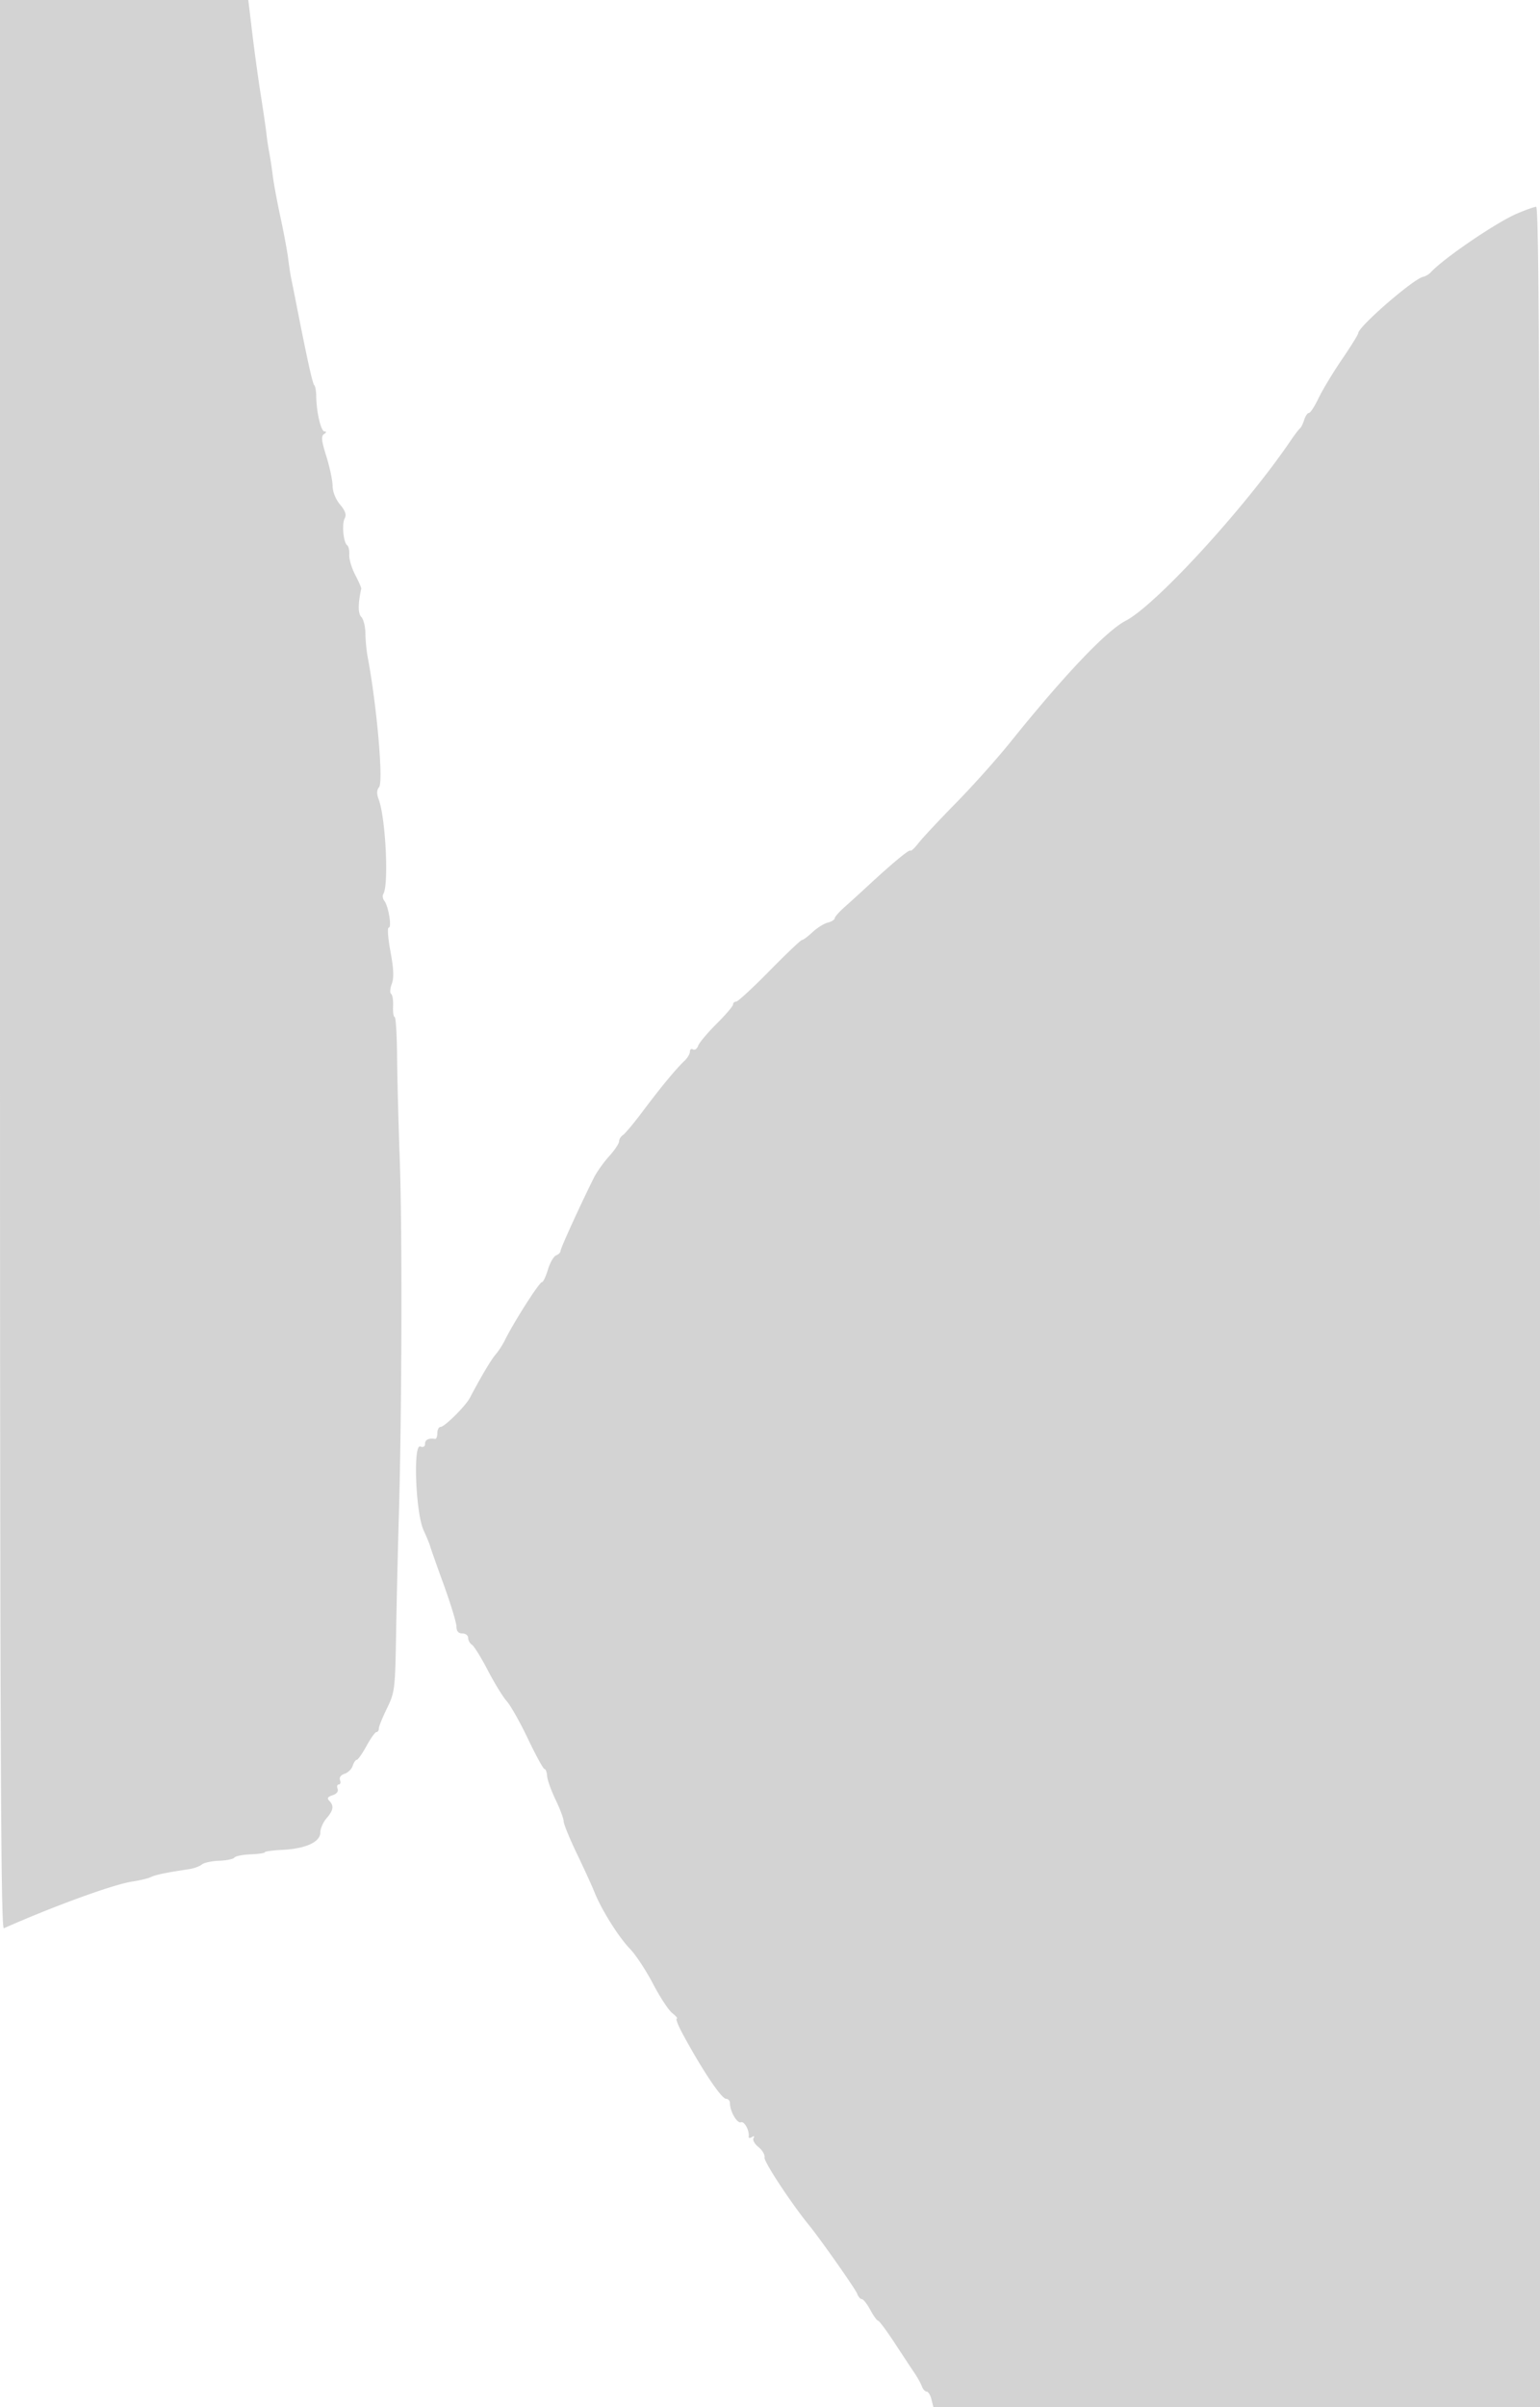 <svg xmlns="http://www.w3.org/2000/svg" width="500" height="781"><path d="M0 313.107c0 250.114.251 312.996 1.25 312.554 16.401-7.261 35.639-14.249 41.718-15.156 2.456-.366 5.155-1.017 5.998-1.446 1.413-.719 5.101-1.483 12.391-2.566 1.571-.234 3.444-.913 4.162-1.508.718-.596 3.257-1.149 5.643-1.229 2.386-.08 4.609-.54 4.941-1.022.331-.481 2.694-.956 5.25-1.055 2.556-.098 4.647-.404 4.647-.68s2.588-.627 5.75-.78c7.479-.363 12.25-2.549 12.25-5.613 0-1.265.9-3.338 2-4.606 2.261-2.607 2.497-4.103.899-5.701-.801-.801-.508-1.288 1.073-1.79 1.324-.42 1.961-1.24 1.632-2.099-.298-.776-.119-1.41.396-1.41s.694-.634.396-1.41c-.323-.841.274-1.668 1.481-2.051 1.111-.353 2.299-1.518 2.639-2.59.34-1.072.935-1.949 1.322-1.949s1.81-2.025 3.162-4.5c1.352-2.475 2.805-4.5 3.229-4.5.424 0 .771-.518.771-1.15 0-.633 1.19-3.583 2.644-6.555 2.526-5.163 2.658-6.24 2.96-24.1.174-10.282.579-27.695.9-38.695.962-32.936 1.115-92.582.297-115-.422-11.55-.817-26.738-.877-33.75-.061-7.012-.413-12.75-.784-12.75-.371 0-.6-1.577-.51-3.504.091-1.928-.199-3.73-.644-4.005-.445-.275-.347-1.735.217-3.245.742-1.987.623-4.889-.428-10.496-.8-4.263-1.056-7.75-.569-7.75 1.068 0-.076-7.007-1.422-8.706-.526-.664-.67-1.67-.32-2.236 1.828-2.958.745-24.748-1.527-30.724-.677-1.781-.631-2.997.148-3.936 1.443-1.74-.742-26.558-3.734-42.398-.363-1.925-.681-5.3-.706-7.5-.025-2.2-.624-4.588-1.331-5.307-1.089-1.108-1.096-4.272-.019-9.193.06-.275-.829-2.3-1.976-4.5s-2.012-5.125-1.923-6.5c.089-1.375-.212-2.766-.67-3.092-1.246-.886-1.793-6.966-.787-8.763.618-1.105.163-2.423-1.53-4.435-1.426-1.696-2.414-4.158-2.422-6.037-.007-1.745-.919-6.064-2.026-9.598-1.597-5.093-1.75-6.592-.738-7.234.805-.511.862-.816.155-.826-1.171-.016-2.657-6.347-2.703-11.515-.015-1.65-.303-3.225-.64-3.5-.541-.441-2.403-8.895-5.948-27-.593-3.025-1.273-6.4-1.511-7.5-.238-1.1-.691-4.049-1.006-6.553-.315-2.504-1.447-8.579-2.515-13.5C89.987 65.526 88.864 59.475 88.56 57c-.305-2.475-.818-5.85-1.141-7.5a82.754 82.754 0 0 1-.902-6c-.173-1.65-.993-7.275-1.821-12.5-.829-5.225-2.085-14.337-2.792-20.25L80.619 0H0v313.107m492.468-243.77c-6.798 2.922-23.827 14.528-27.972 19.065-.552.604-1.645 1.237-2.429 1.408-3.191.693-21.067 16.2-21.067 18.274 0 .416-2.402 4.28-5.337 8.586-2.935 4.307-6.351 9.968-7.589 12.58-1.239 2.613-2.632 4.75-3.096 4.75-.464 0-1.159 1.012-1.545 2.25-.387 1.238-1.001 2.475-1.366 2.75-.365.275-1.735 2.075-3.044 4-14.818 21.783-43.745 53.343-53.563 58.436-6.304 3.271-19.904 17.59-37.59 39.578-4.196 5.217-12.048 13.986-17.448 19.486-5.401 5.5-10.874 11.35-12.162 13-1.288 1.65-2.482 2.775-2.653 2.5-.323-.519-5.803 4.008-13.661 11.283a612.808 612.808 0 0 1-7.75 7.052c-1.758 1.559-3.196 3.198-3.196 3.641 0 .444-1.012 1.067-2.25 1.384-1.238.318-3.468 1.717-4.956 3.109-1.489 1.392-3.023 2.531-3.41 2.531-.386 0-5.124 4.5-10.529 10s-10.283 10-10.841 10c-.558 0-1.014.421-1.014.936 0 .514-2.4 3.327-5.334 6.25-2.934 2.923-5.631 6.13-5.993 7.127-.362.998-1.112 1.534-1.666 1.191-.554-.342-1.007-.02-1.007.715s-.787 2.073-1.75 2.973c-2.668 2.495-7.686 8.558-13.495 16.308-2.886 3.85-5.811 7.36-6.501 7.8-.69.44-1.254 1.364-1.254 2.054 0 .69-1.463 2.867-3.25 4.838s-4.005 5.096-4.928 6.946c-4.415 8.846-10.822 22.89-10.822 23.72 0 .51-.65 1.177-1.444 1.482-.794.305-1.99 2.378-2.658 4.607-.668 2.229-1.534 4.053-1.925 4.053-.876 0-9.171 13-12.124 19-.677 1.375-2.002 3.4-2.944 4.5-1.494 1.743-4.832 7.364-8.335 14.037-1.422 2.706-8.23 9.463-9.537 9.463-.568 0-1.033.9-1.033 2s-.338 1.947-.75 1.882c-2.051-.324-3.25.261-3.25 1.587 0 .913-.584 1.244-1.545.875-2.376-.911-1.497 21.587 1.061 27.156 1.011 2.2 1.943 4.45 2.072 5 .13.55 2.116 6.175 4.414 12.5 2.299 6.325 4.186 12.513 4.195 13.75.01 1.536.616 2.25 1.909 2.25 1.042 0 1.894.653 1.894 1.45 0 .798.563 1.81 1.25 2.25.688.44 3.002 4.175 5.144 8.3 2.141 4.125 4.907 8.625 6.146 10 1.239 1.375 4.343 6.888 6.899 12.25 2.555 5.363 4.964 9.75 5.354 9.751.389 0 .765 1.014.836 2.254.071 1.239 1.308 4.698 2.75 7.686 1.441 2.988 2.621 6.141 2.621 7.007 0 .865 1.944 5.618 4.32 10.563 2.377 4.944 4.946 10.564 5.71 12.489 2.233 5.626 7.829 14.548 11.49 18.317 1.863 1.919 5.229 7.02 7.479 11.336 2.25 4.316 5.083 8.624 6.296 9.575 1.213.95 1.863 1.738 1.445 1.75-.417.012.394 2.16 1.804 4.772C227.9 671.529 234.228 681 235.742 681c.692 0 1.258.654 1.258 1.453 0 2.626 2.331 6.634 3.58 6.155 1.121-.43 2.818 2.767 2.503 4.716-.073.454.398.497 1.047.096.708-.438.914-.3.515.345-.365.591.366 1.898 1.624 2.905 1.259 1.006 2.144 2.545 1.967 3.42-.26 1.286 8.675 14.861 14.376 21.842 3.726 4.563 15.152 20.81 15.695 22.318.347.963 1.023 1.75 1.504 1.75.481 0 1.722 1.575 2.759 3.5s2.173 3.5 2.524 3.5c.352 0 2.778 3.263 5.391 7.25s5.515 8.375 6.45 9.75c.935 1.375 1.993 3.288 2.351 4.25.358.962 1.067 1.75 1.574 1.75.508 0 1.206 1.125 1.551 2.5l.627 2.5H500V424c0-284.98-.252-356.982-1.25-356.913-.687.048-3.515 1.061-6.282 2.25" fill="#d3d3d3" fill-rule="evenodd"/></svg>